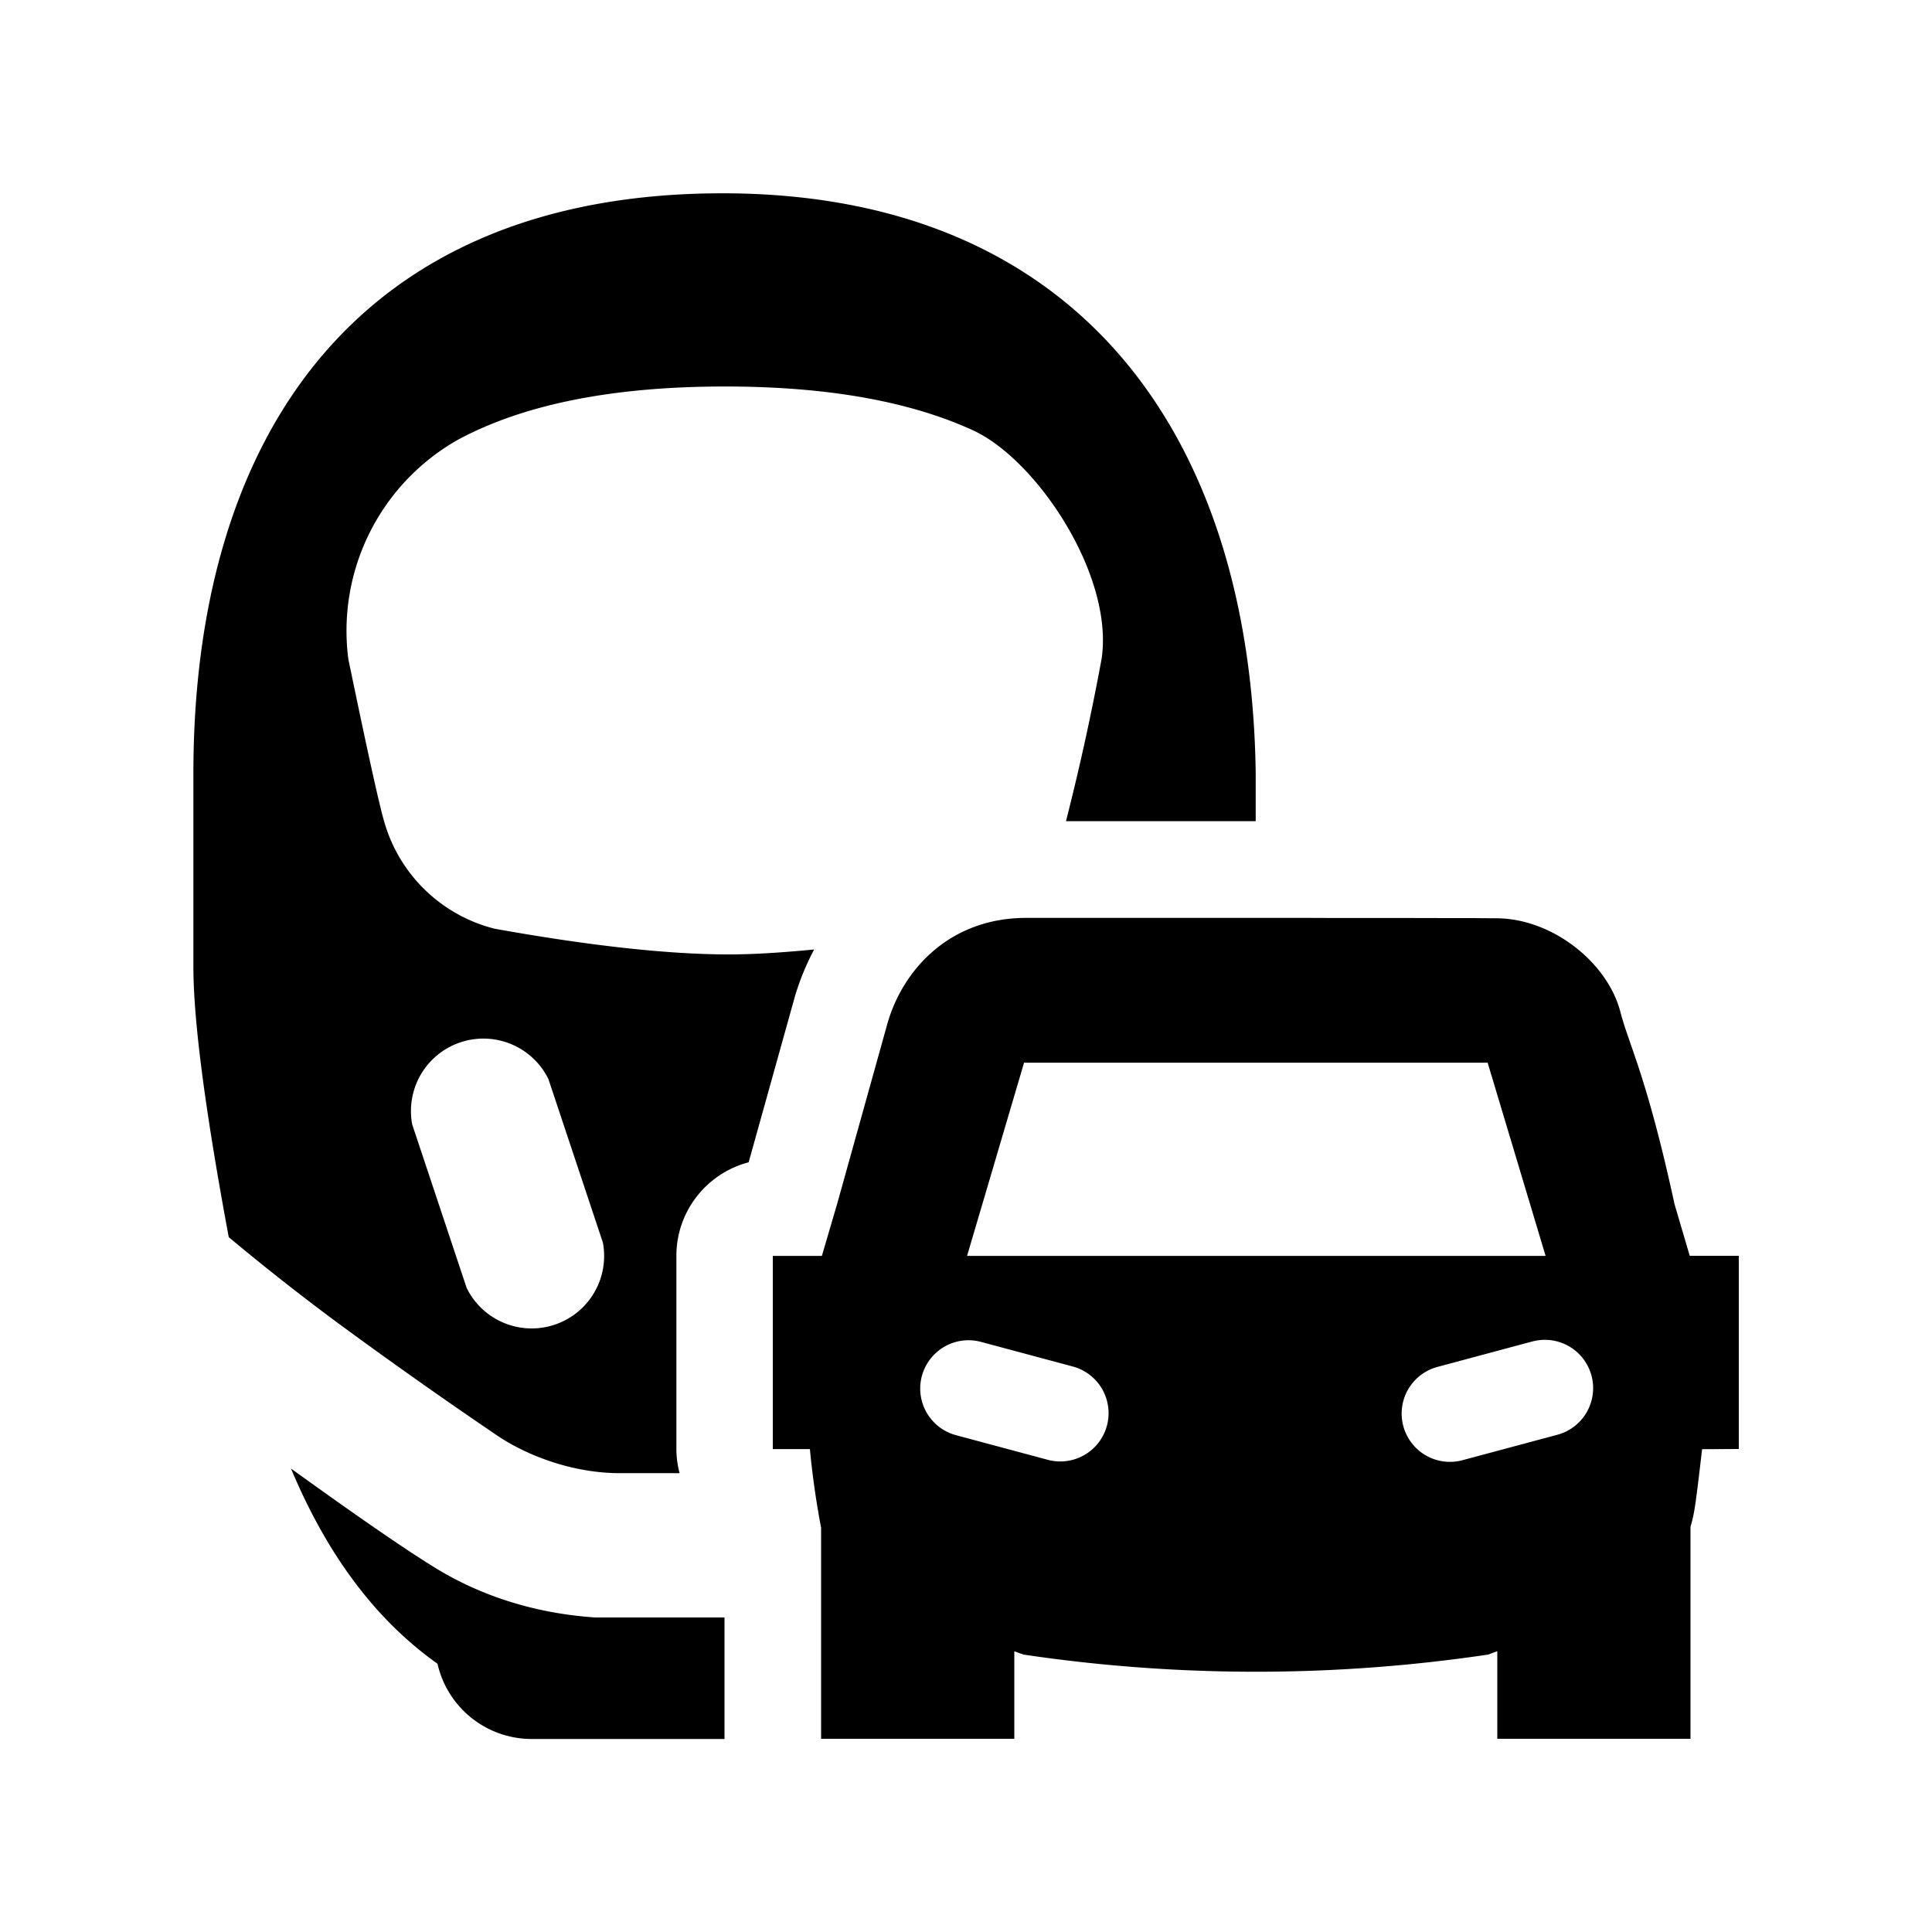 <svg id="icon" height="20" viewBox="0 0 20 20" width="20" xmlns="http://www.w3.org/2000/svg"><path d="m3.012 15.202c.7.505 1.199.848 1.493 1.028.44.271.997.47 1.658.514h1.337v1.258h-1.996a1 1 0 0 1 -.975-.779c-.6-.426-1.118-1.069-1.517-2.021zm10.534-5.7.265.001h.736l.458.001h.243l.1.001.149.001c.577.005 1.147.461 1.278.972.088.341.274.669.559 1.985l.158.537h.508v2l-.38.002c-.04.346-.067.567-.086.664a1.4 1.4 0 0 1 -.034.139v2.195h-2v-.907l-.094.035a16.372 16.372 0 0 1 -4.812 0l-.094-.034v.906h-2v-2.189l-.003-.011a8.886 8.886 0 0 1 -.113-.799h-.384v-2h.508l.158-.538.523-1.876c.163-.557.648-1.085 1.434-1.085zm-6.067-7.501c3.684 0 5.474 2.503 5.52 6.006v.494h-1.964a25.54 25.54 0 0 0 .369-1.682c.128-.864-.673-2.063-1.333-2.365s-1.515-.453-2.567-.453c-1.154 0-2.072.182-2.754.546a2.272 2.272 0 0 0 -1.144 2.276c.196.947.32 1.511.374 1.692.159.546.596.962 1.14 1.099.97.174 1.765.262 2.384.266.279.002.593-.019.924-.051a2.675 2.675 0 0 0 -.196.475l-.482 1.728c-.43.112-.748.503-.748.968v2c0 .087.012.17.033.25h-.622c-.474 0-.946-.175-1.261-.386a53.604 53.604 0 0 1 -1.642-1.159 24.713 24.713 0 0 1 -1.142-.898c-.244-1.311-.366-2.244-.366-2.798v-2.002c0-3.504 1.708-6.006 5.477-6.006zm2.668 11.888a.5.5 0 0 0 -.258.966l.966.259a.5.5 0 0 0 .258-.966zm5.797-.015-.09.015-.965.259a.5.5 0 1 0 .258.966l.966-.259a.5.5 0 1 0 -.258-.966zm-11.177-3.084a.75.75 0 0 0 -.5.85l.564 1.693a.75.75 0 0 0 1.41-.47l-.564-1.693a.75.75 0 0 0 -.91-.38zm10.634.211h-4.8l-.59 2h5.989l-.6-2z" fill="#282D37" style="fill: currentColor;fill: currentColor" fill-rule="evenodd"/></svg>
